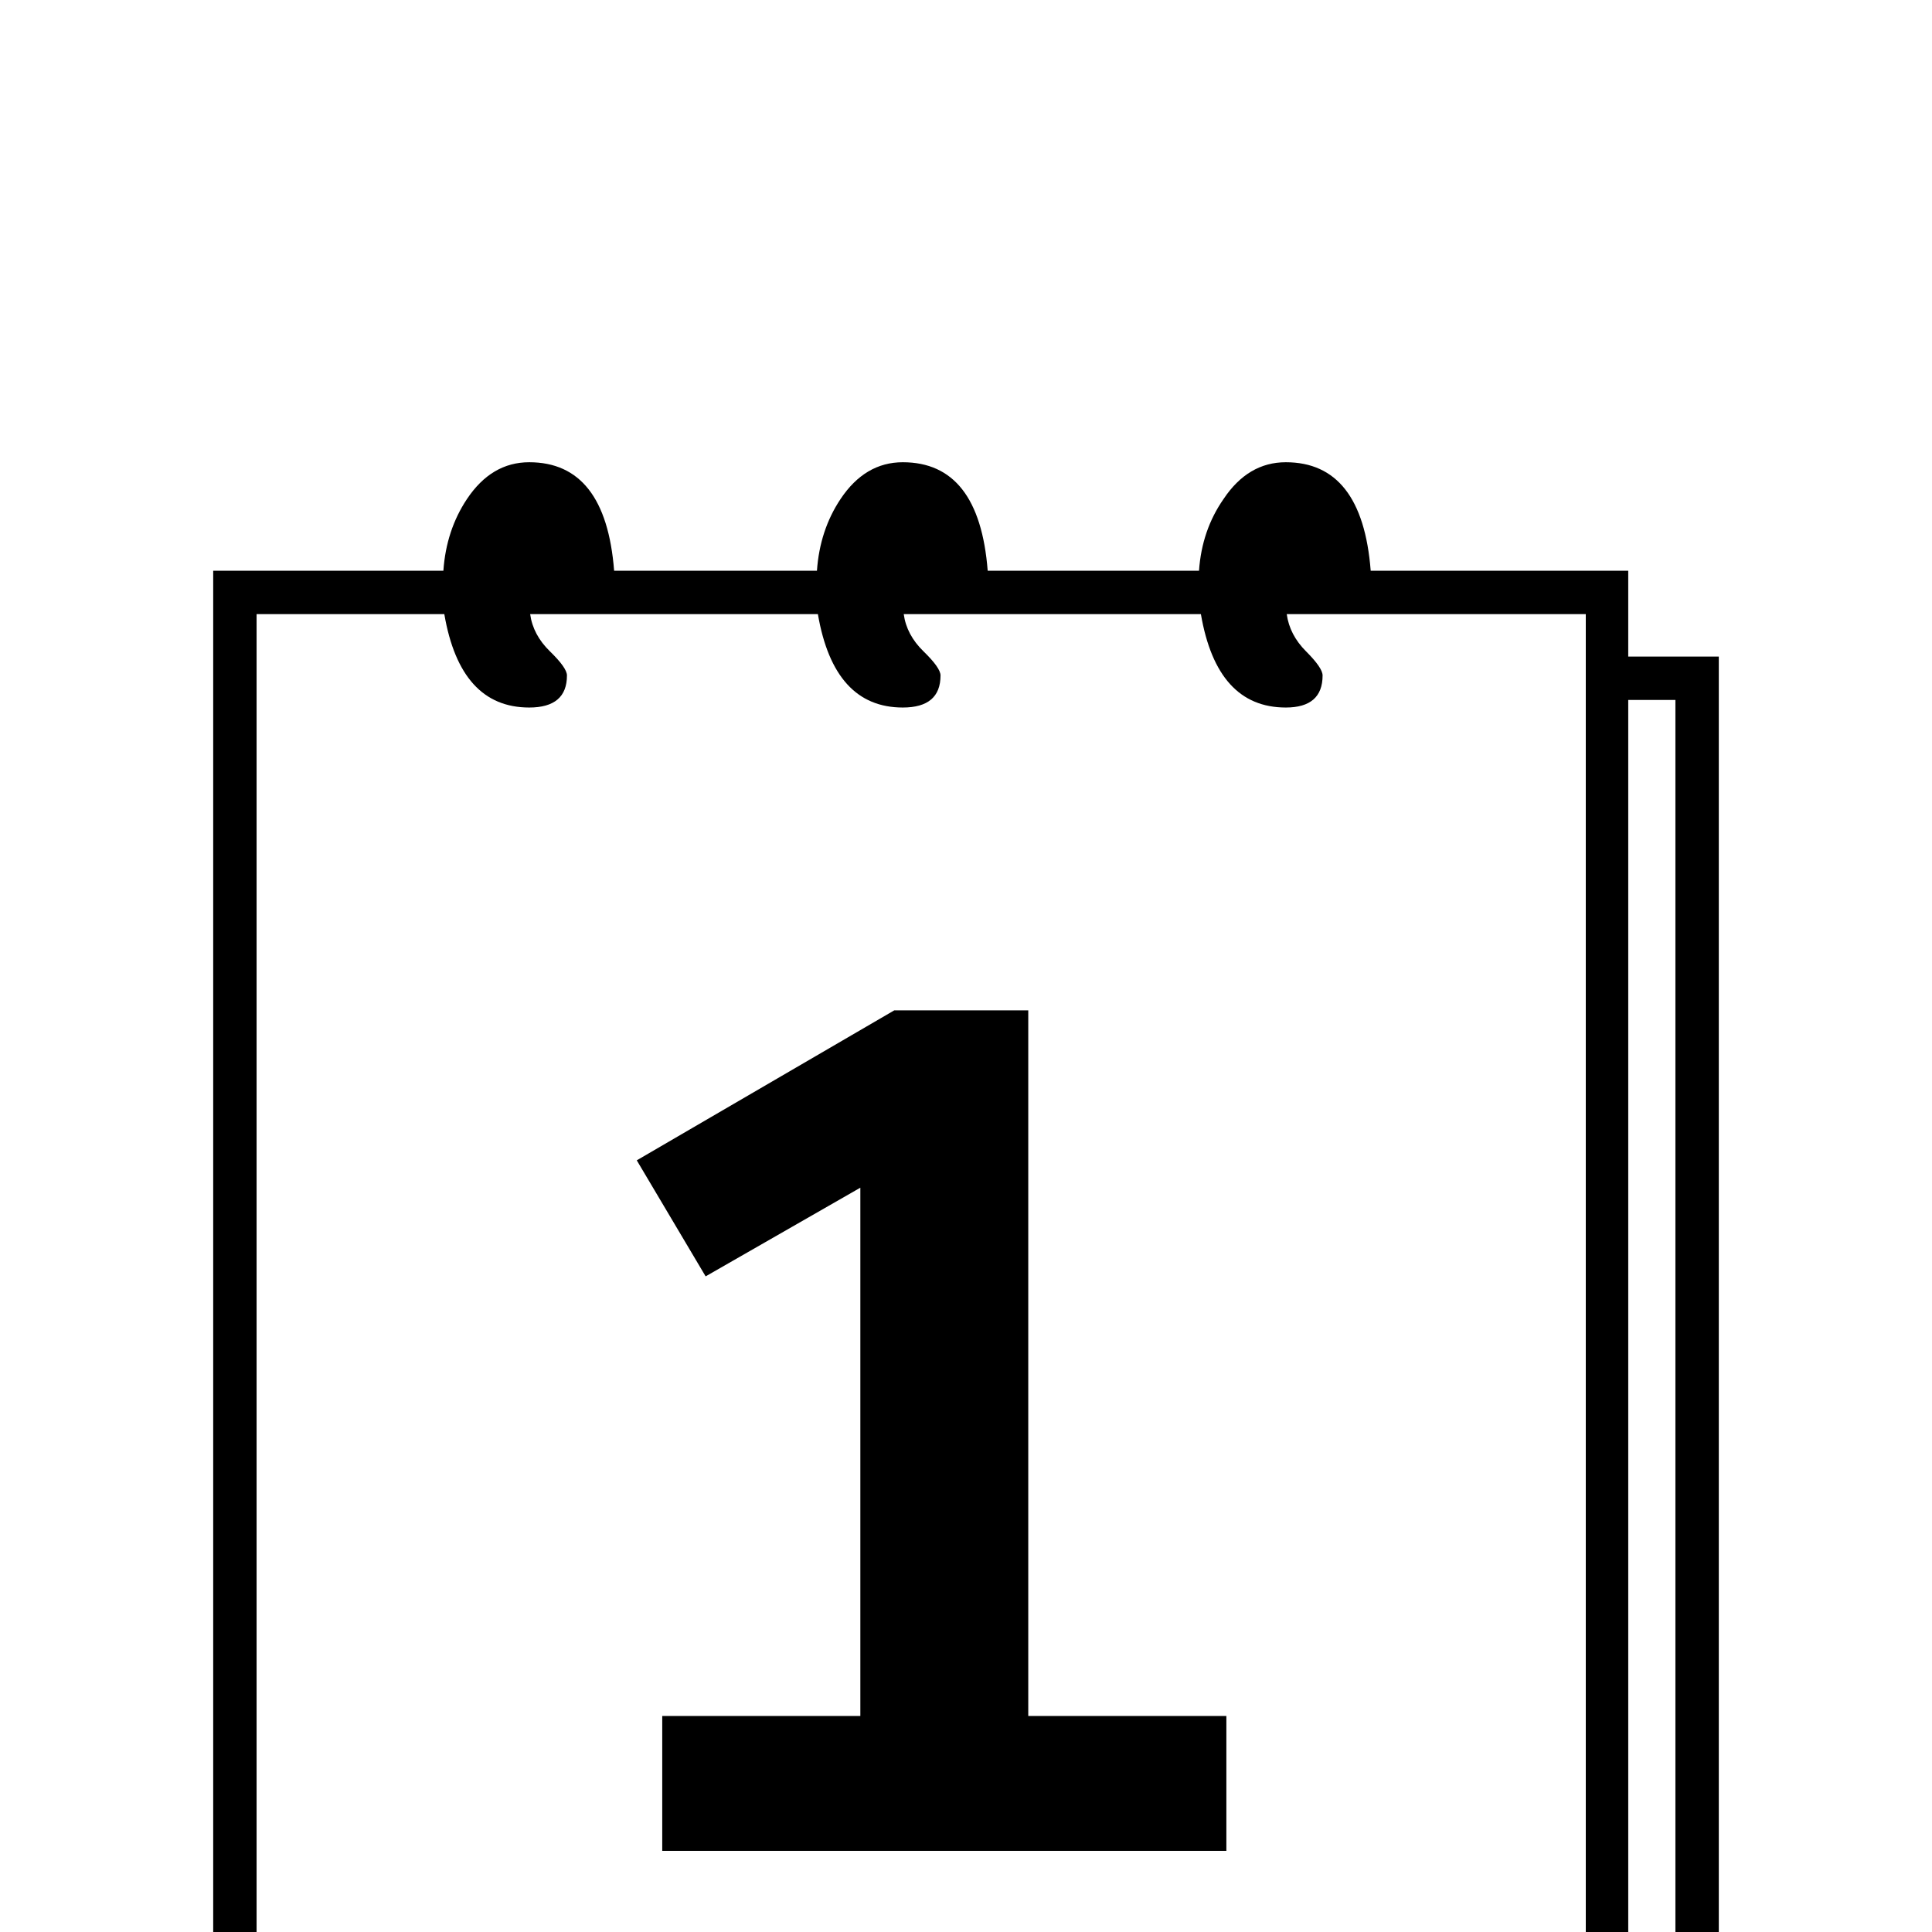 <?xml version="1.0" standalone="no"?>
<!DOCTYPE svg PUBLIC "-//W3C//DTD SVG 1.1//EN" "http://www.w3.org/Graphics/SVG/1.1/DTD/svg11.dtd" >
<svg viewBox="0 -442 2048 2048">
  <g transform="matrix(1 0 0 -1 0 1606)">
   <path fill="currentColor"
d="M1822 -393h-1500v91h-96v1745h244q3 43 25 76q26 39 66 39q81 0 90 -115h215q3 43 25 76q26 39 66 39q81 0 90 -115h224q3 43 26 76q26 39 66 39q81 0 90 -115h273v-91h96v-1745zM1776 -347v1653h-50v-1608h-1359v-45h1409zM1681 -256v1653h-317q3 -22 20.5 -39.5
t17.5 -25.5q0 -34 -39 -34q-73 0 -90 99h-315q3 -22 21 -39.5t18 -25.5q0 -34 -40 -34q-73 0 -90 99h-305q3 -22 21 -39.5t18 -25.5q0 -34 -40 -34q-73 0 -90 99h-199v-1653h1409zM1300 86h-598v143h210v560l-164 -94l-73 123l273 159h142v-748h210v-143z" />
  </g>

</svg>
